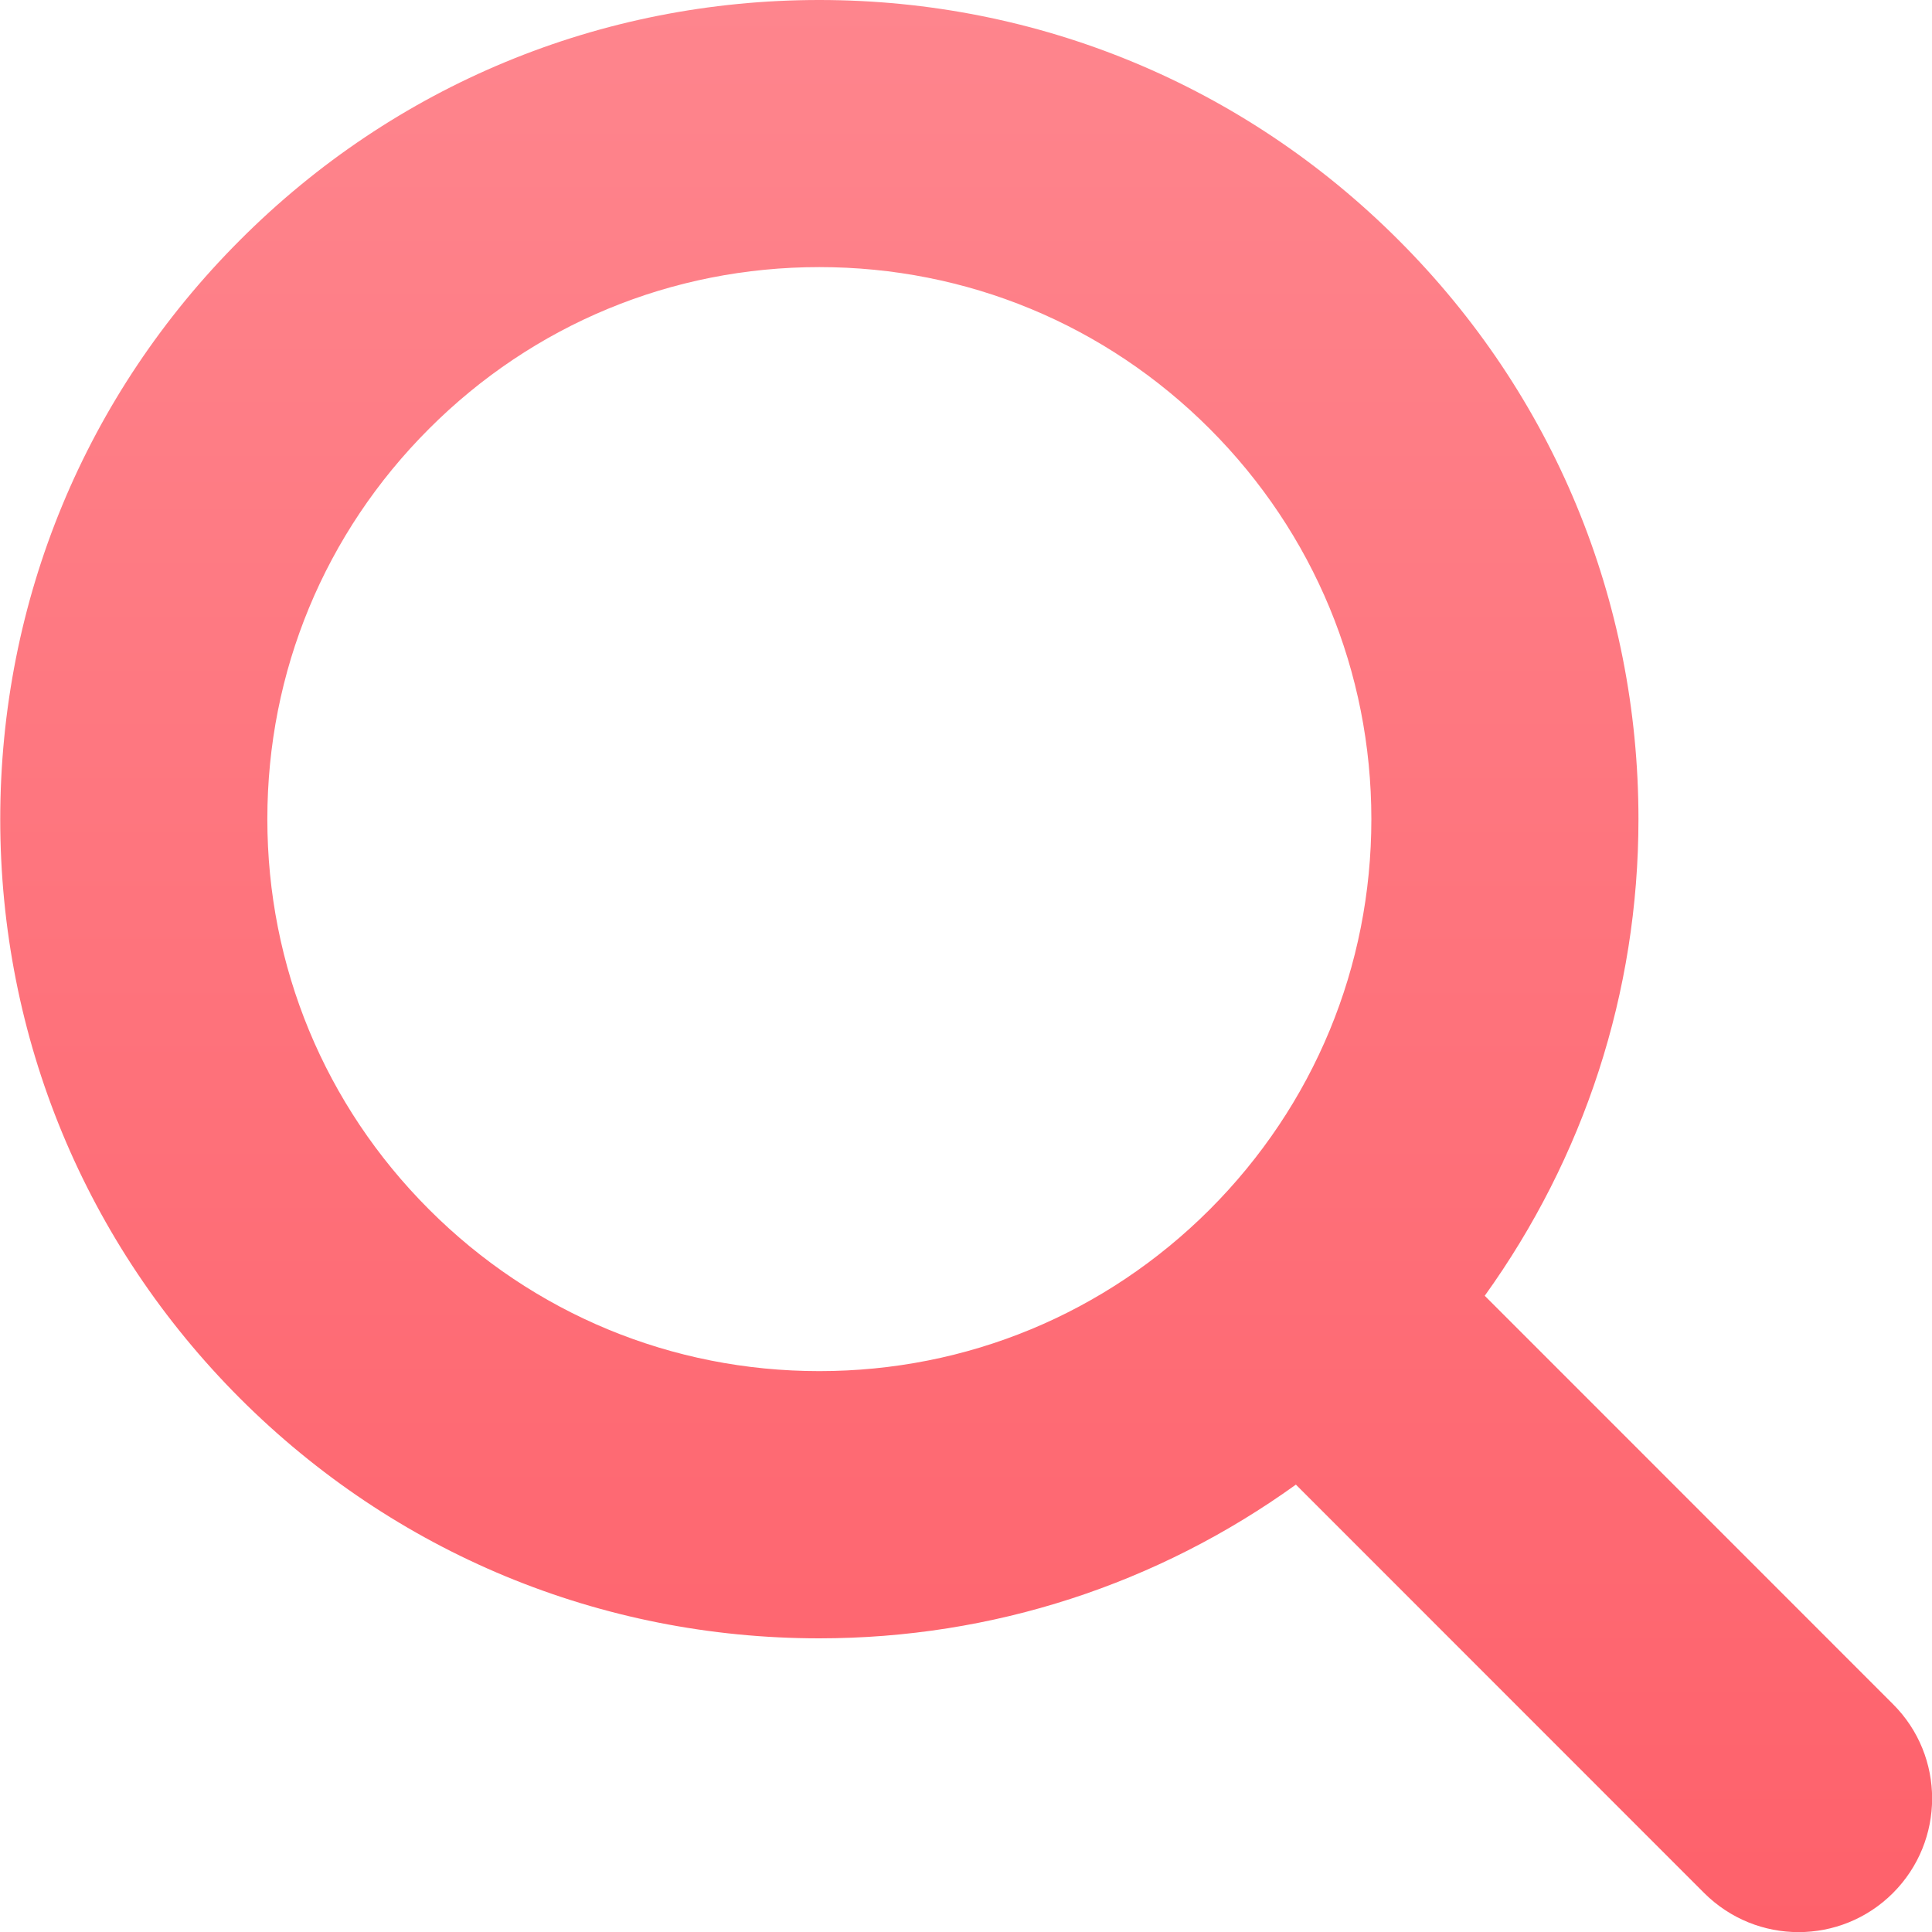 <svg width="16" height="16" viewBox="0 0 16 16" fill="none" xmlns="http://www.w3.org/2000/svg">
<path d="M15.677 14.113L12.296 10.731C13.117 9.588 13.569 8.221 13.569 6.784C13.569 4.972 12.864 3.269 11.582 1.988C10.302 0.707 8.597 0 6.785 0C4.973 0 3.269 0.705 1.988 1.988C0.708 3.268 0.002 4.972 0.002 6.784C0.002 8.595 0.707 10.299 1.988 11.581C3.269 12.861 4.973 13.568 6.785 13.568C8.222 13.568 9.587 13.119 10.732 12.295L14.113 15.677C14.33 15.893 14.612 16.001 14.895 16.001C15.178 16.001 15.461 15.893 15.677 15.677C16.109 15.244 16.109 14.544 15.677 14.113ZM3.553 10.016C2.689 9.152 2.214 8.004 2.214 6.783C2.214 5.562 2.689 4.415 3.553 3.551C4.416 2.687 5.564 2.212 6.785 2.212C8.006 2.212 9.154 2.687 10.018 3.551C10.881 4.415 11.357 5.563 11.357 6.784C11.357 8.004 10.882 9.152 10.018 10.017C9.154 10.88 8.007 11.355 6.785 11.355C5.563 11.355 4.415 10.879 3.553 10.016Z" fill="url(#paint0_linear_572_8222)"/>
<defs>
<linearGradient id="paint0_linear_572_8222" x1="8.001" y1="0" x2="8.001" y2="16.001" gradientUnits="userSpaceOnUse">
<stop stop-color="#FE858D"/>
<stop offset="1" stop-color="#FE616B"/>
</linearGradient>
</defs>
</svg>
